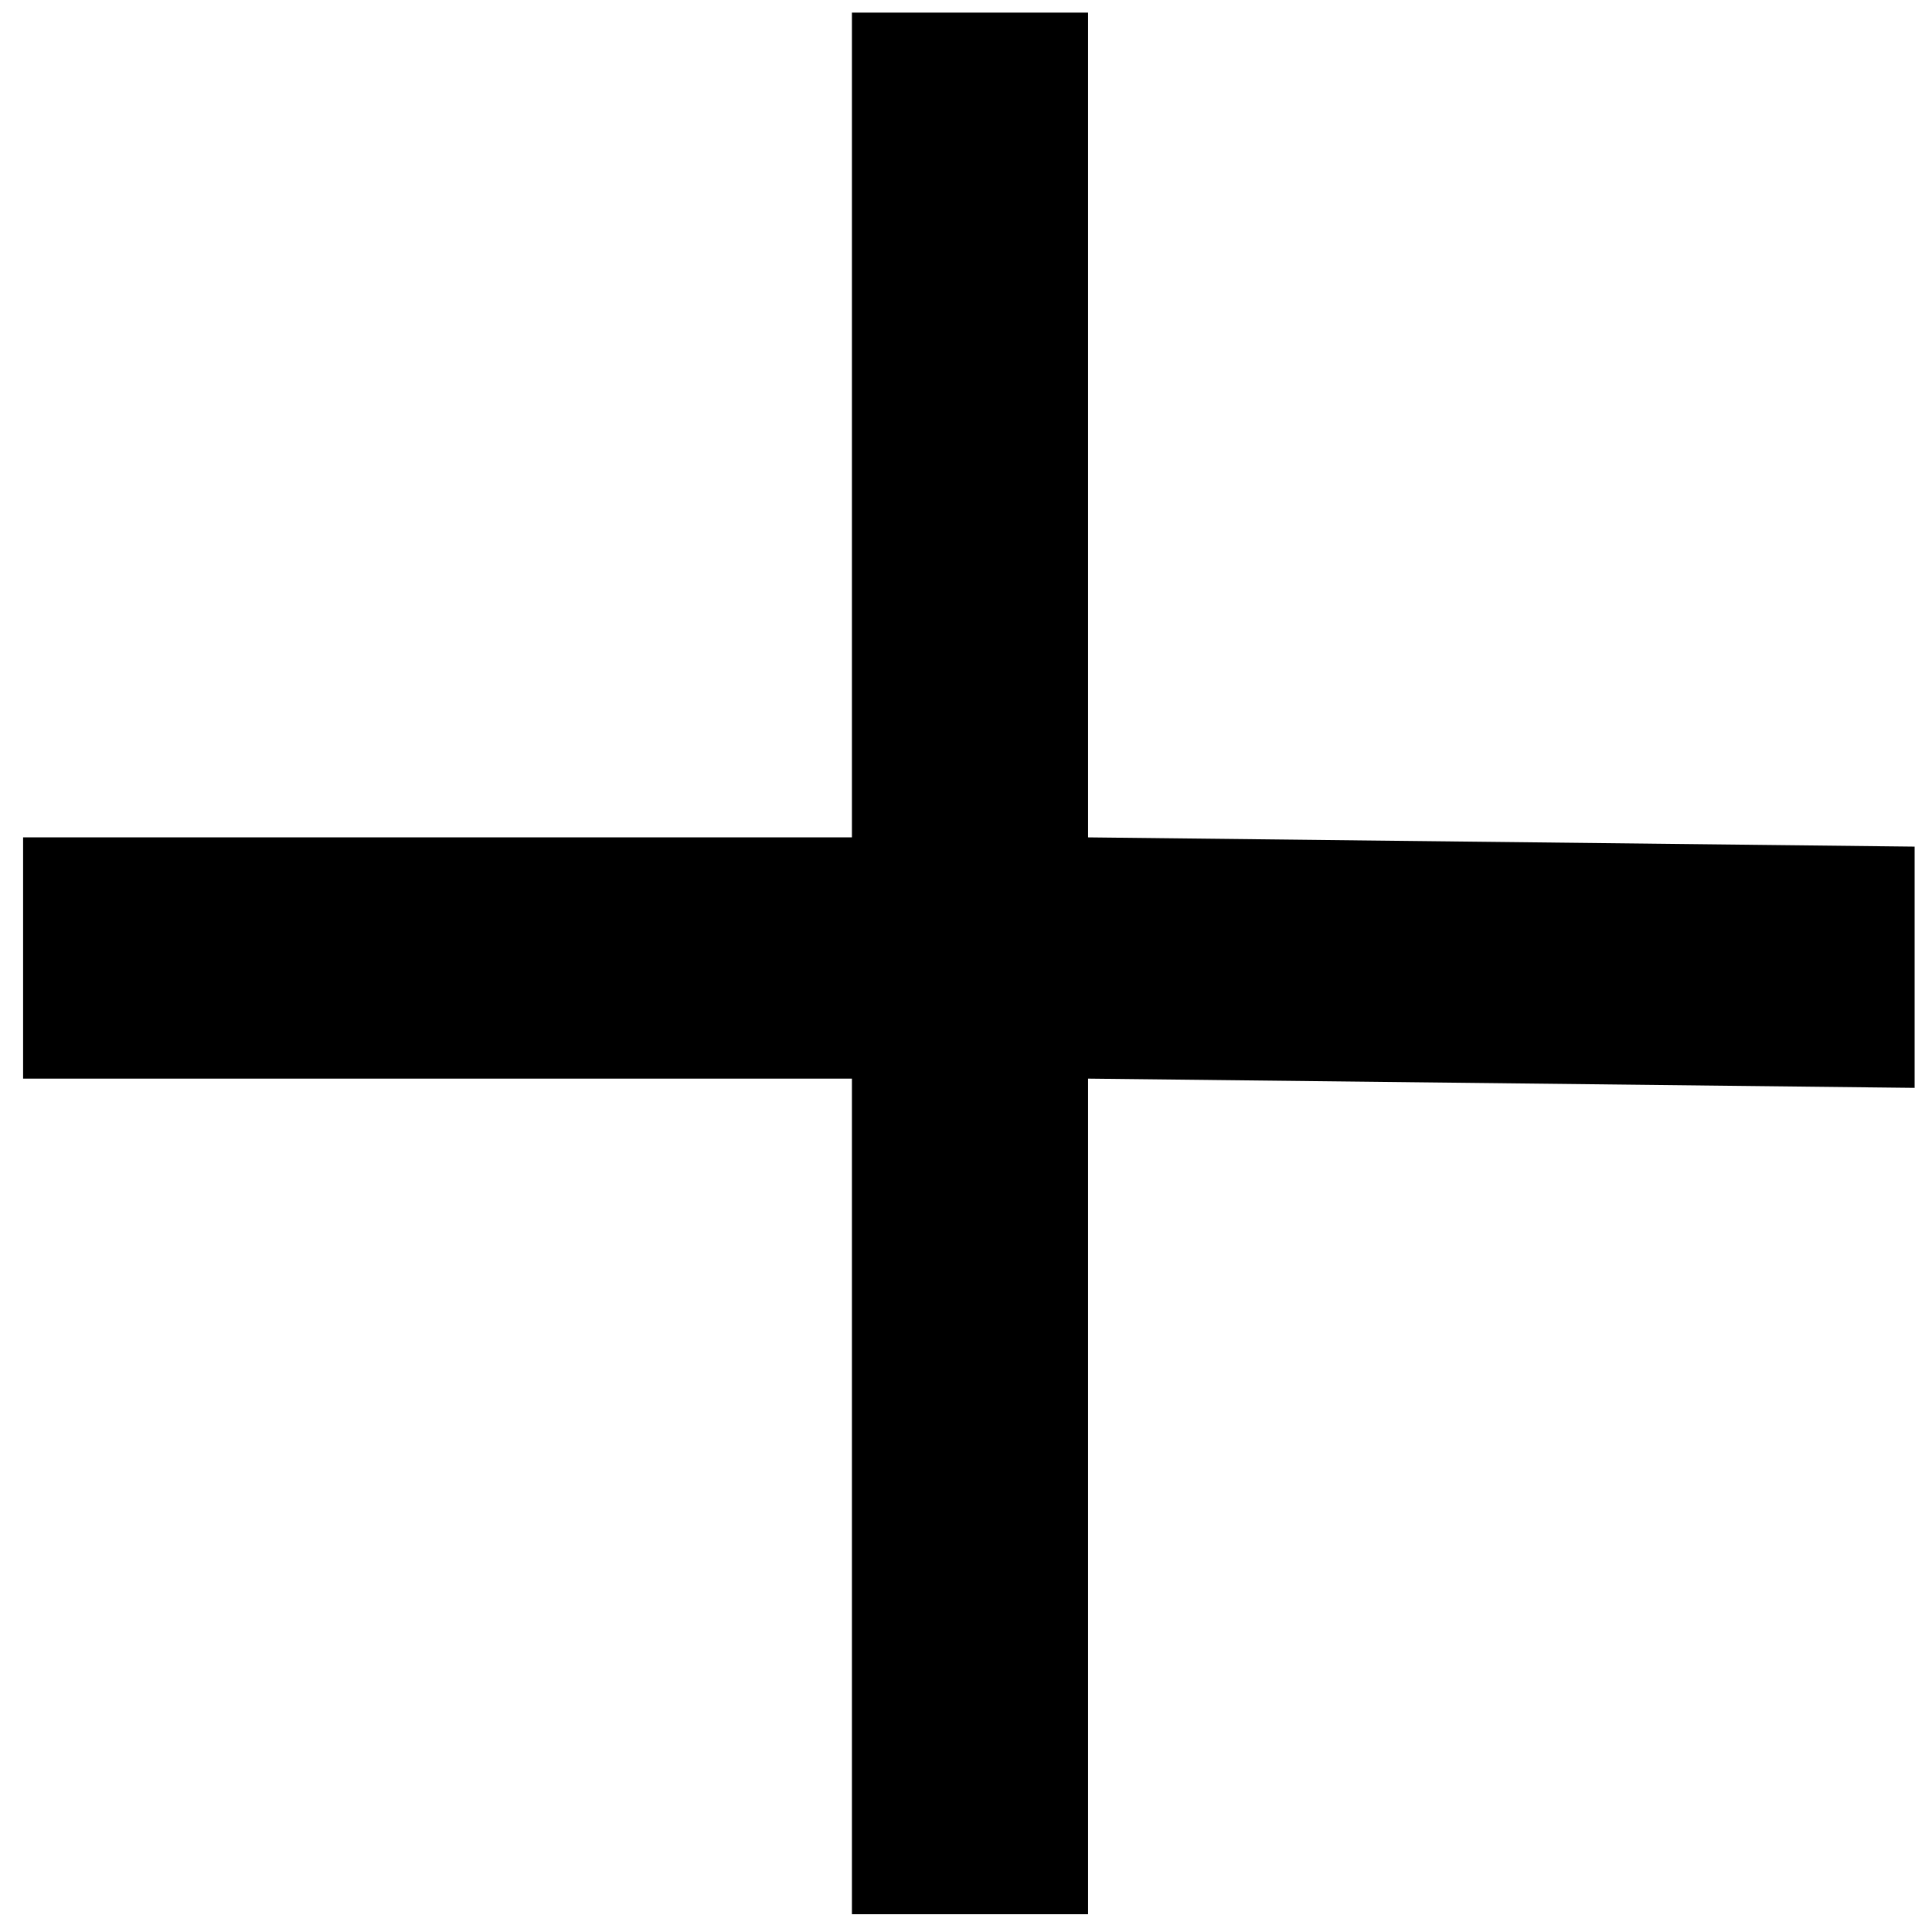 <?xml version="1.0" encoding="UTF-8" standalone="no"?>
<!DOCTYPE svg PUBLIC "-//W3C//DTD SVG 1.1//EN" "http://www.w3.org/Graphics/SVG/1.1/DTD/svg11.dtd">
<svg width="100%" height="100%" viewBox="0 0 600 600" version="1.1" xmlns="http://www.w3.org/2000/svg" xmlns:xlink="http://www.w3.org/1999/xlink" xml:space="preserve" style="fill-rule:evenodd;clip-rule:evenodd;stroke-linejoin:round;stroke-miterlimit:1.414;">
    <g transform="matrix(1.945,0,0,1.945,-586.723,61.524)">
        <path d="M607.366,103.55L475.39,102.072L475.39,-29.617L437.682,-29.617L437.682,102.072L305.347,102.072L305.347,140.592L437.682,140.592L437.682,274.011L475.39,274.011L475.39,140.592L607.366,142.07L607.366,103.55Z" style="fill:black;fill-rule:nonzero;"/>
    </g>
</svg>
